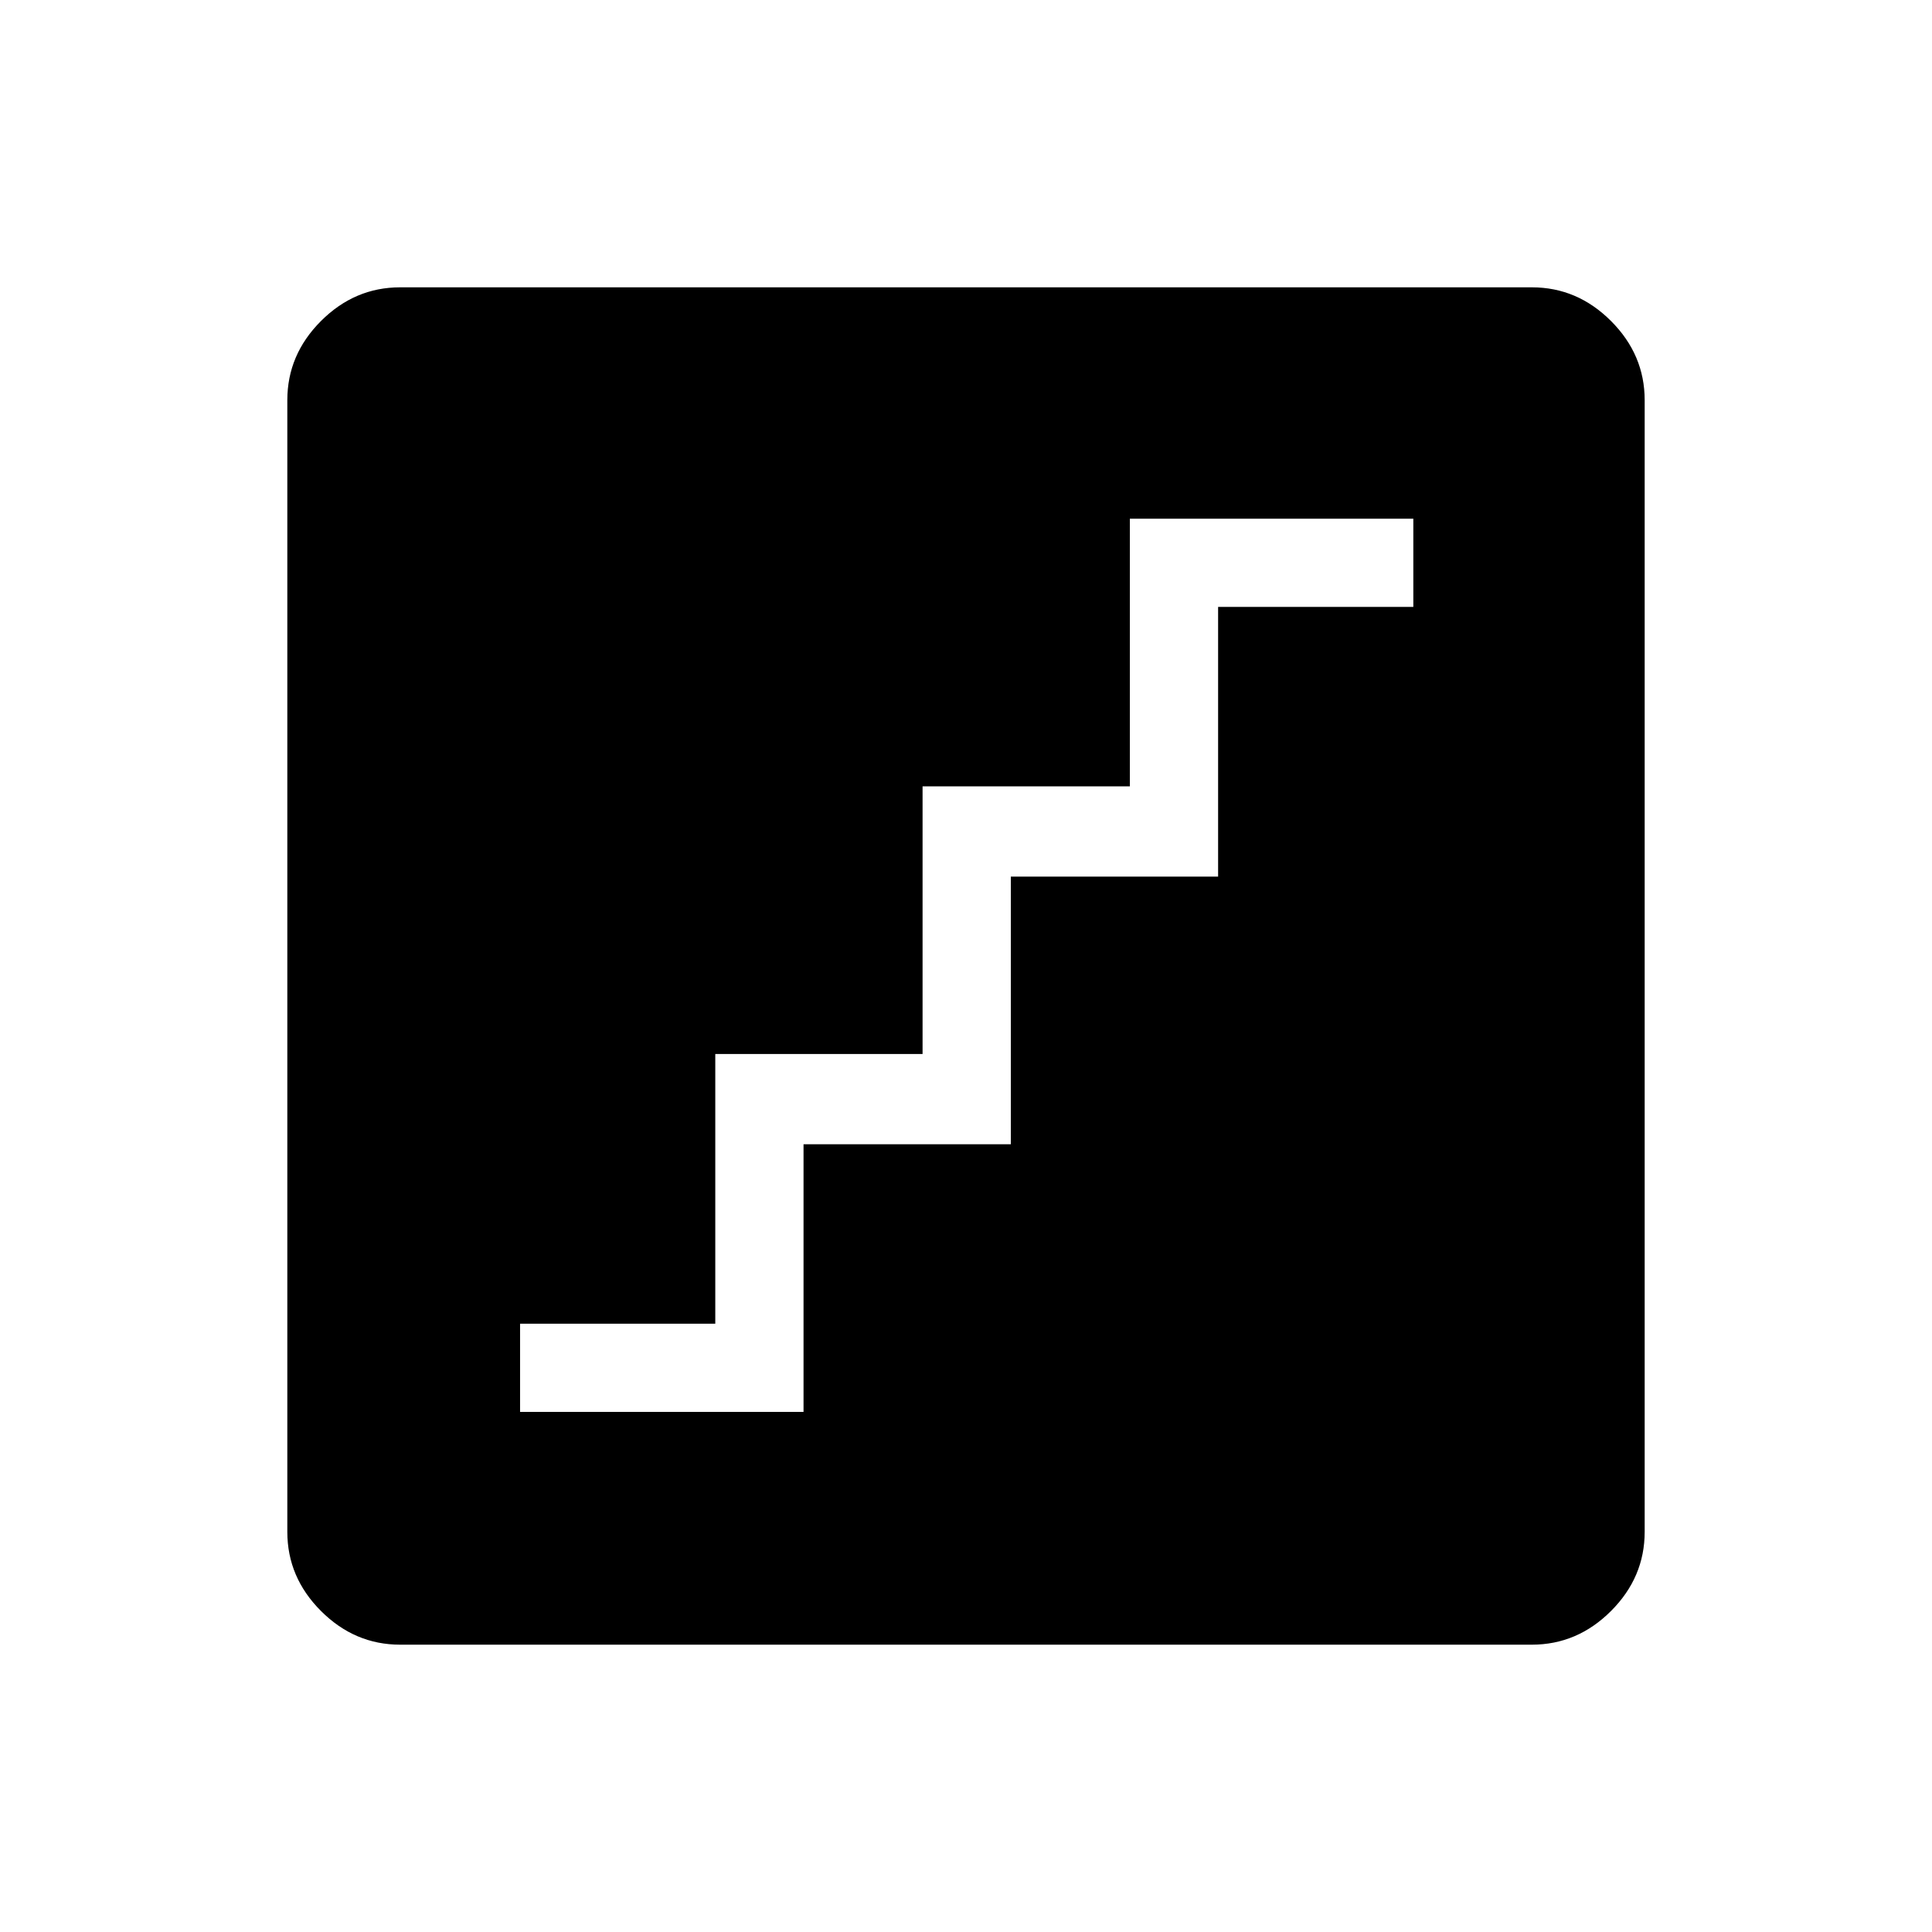 <svg xmlns="http://www.w3.org/2000/svg" height="48" viewBox="0 -960 960 960" width="48"><path d="M258.42-258.42h140.85v-133h103v-133h103v-134h97v-43.85H561.42v133h-103v133h-103v134h-97v43.85Zm-59.59 115.65q-22.6 0-39.33-16.73-16.73-16.73-16.73-39.33v-562.34q0-22.6 16.73-39.33 16.73-16.73 39.33-16.73h562.34q22.6 0 39.33 16.73 16.73 16.73 16.73 39.33v562.34q0 22.6-16.73 39.33-16.73 16.73-39.33 16.73H198.83Z"/></svg>